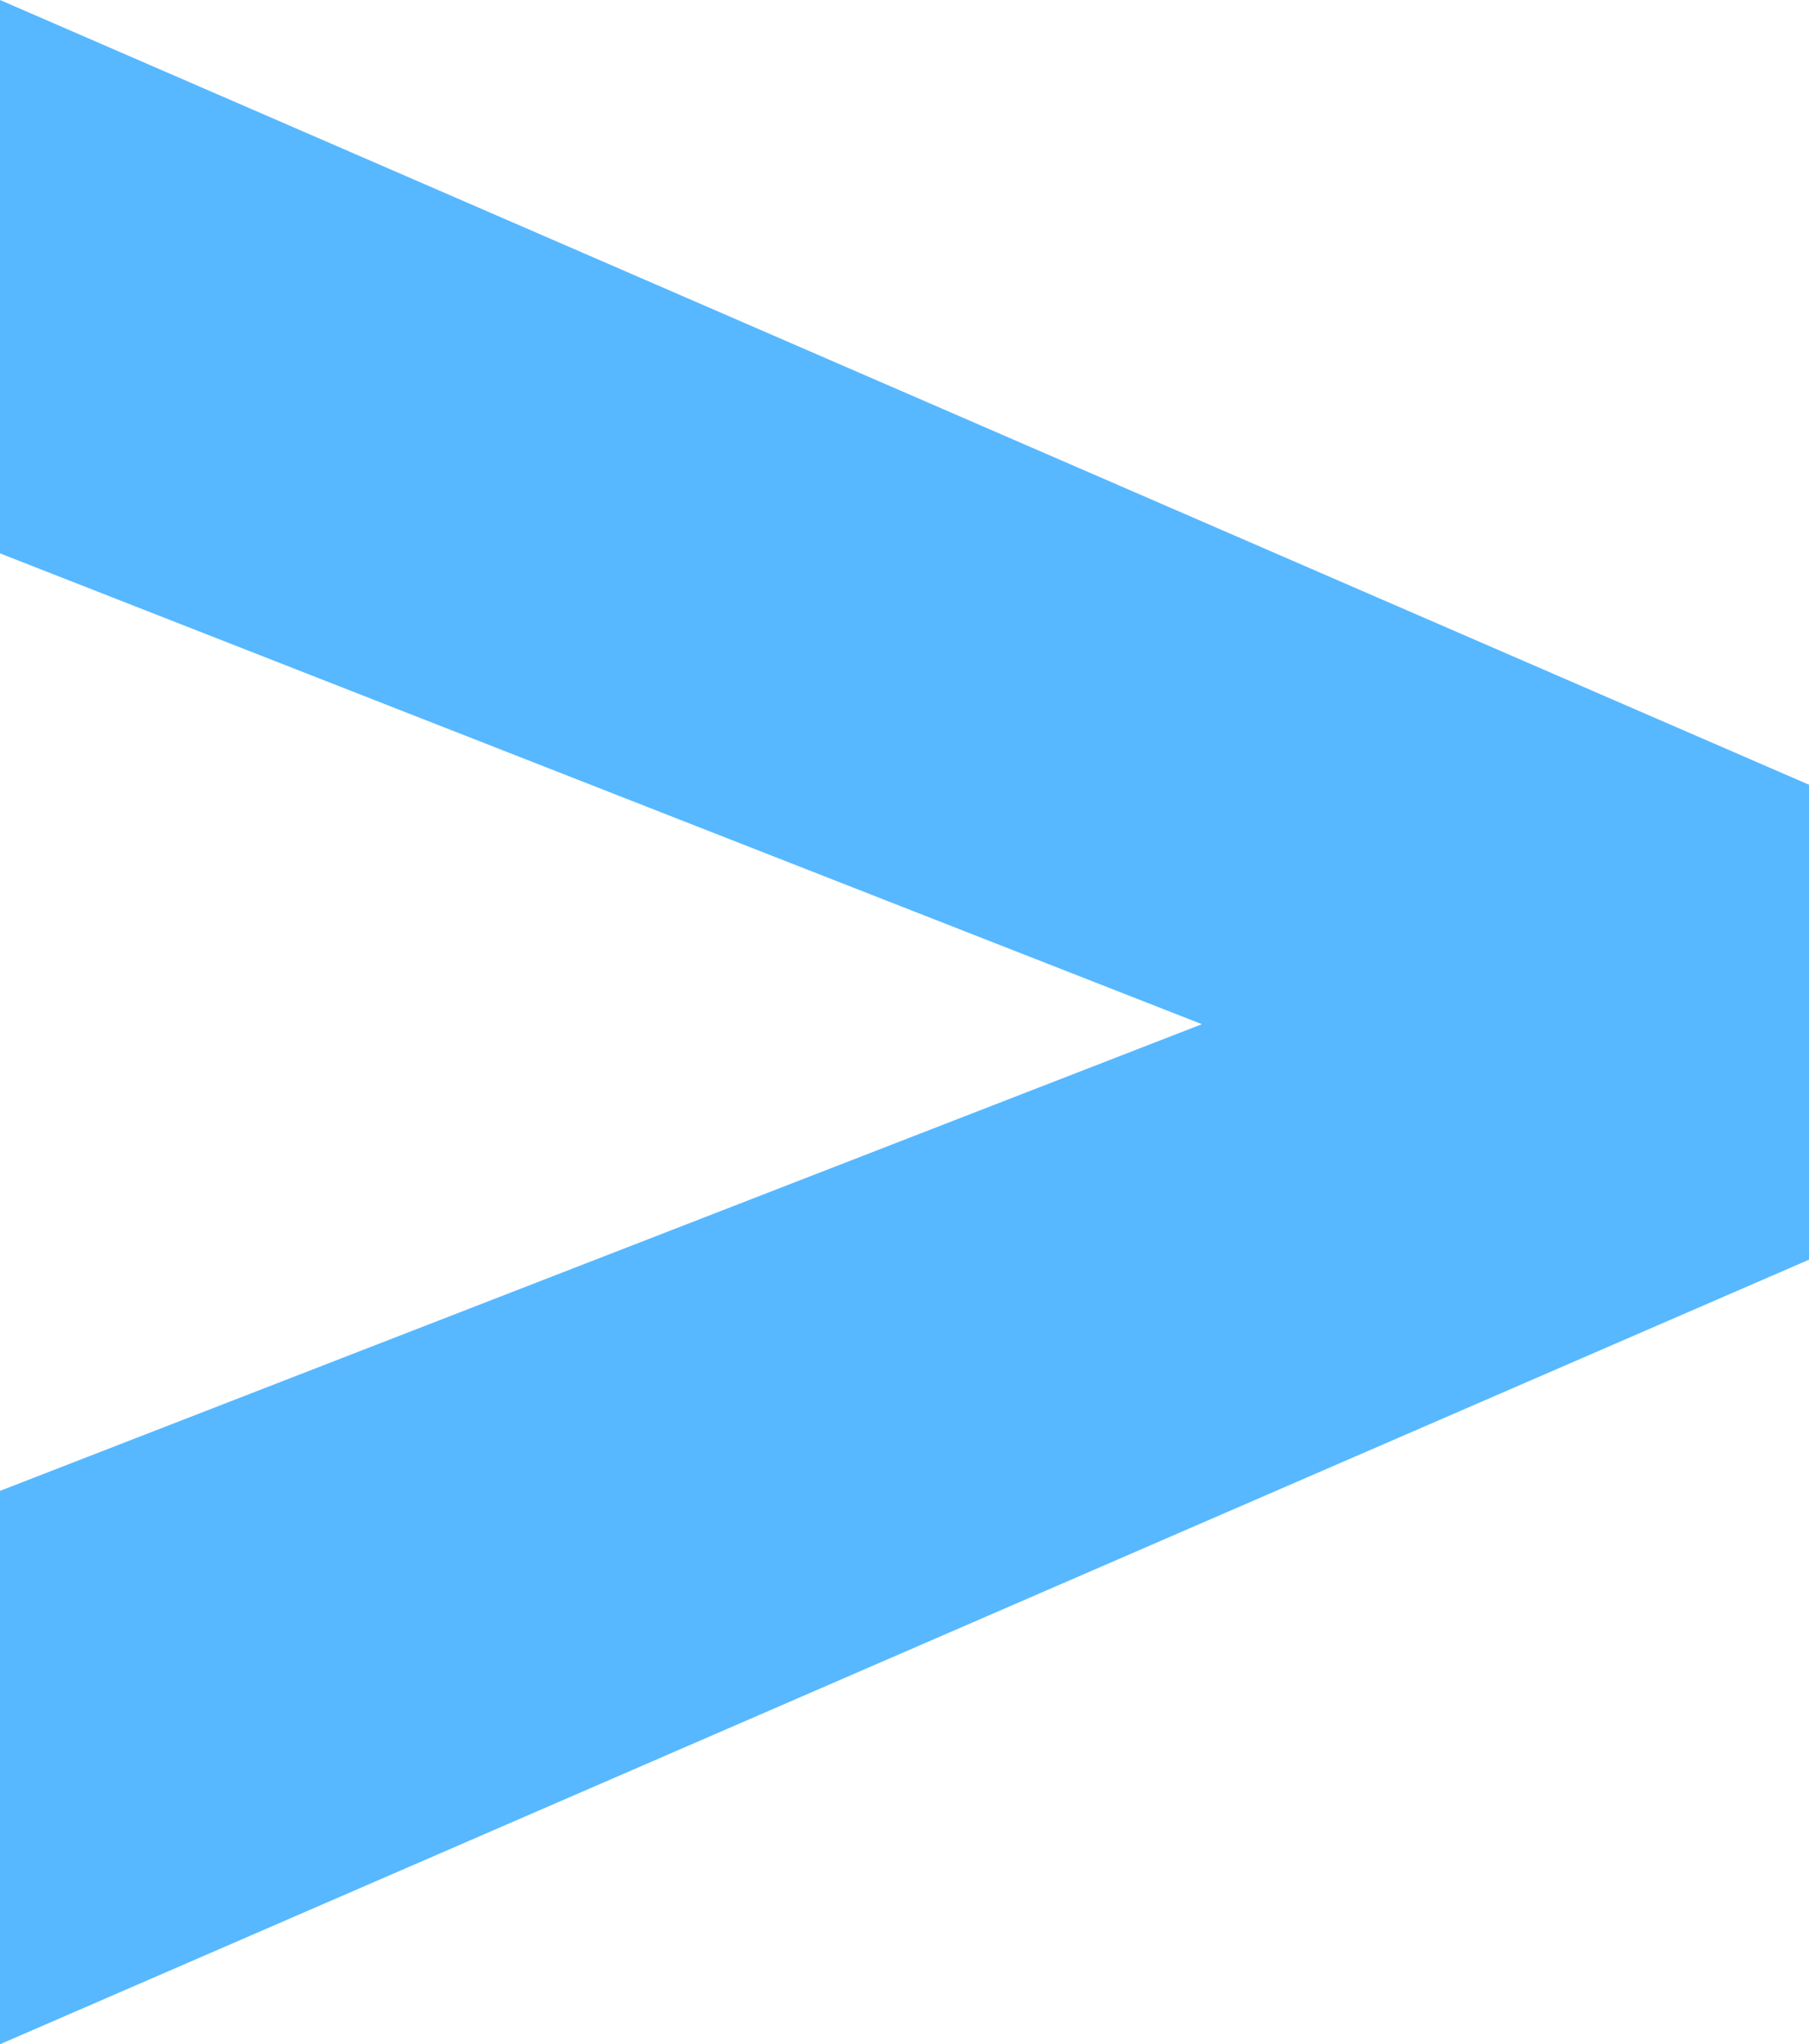 <svg xmlns="http://www.w3.org/2000/svg" width="70.788" height="80" viewBox="0 0 70.788 80">
  <g id="Group_69" data-name="Group 69" transform="translate(-5245.9 -6591.49)">
    <path id="Path_53" data-name="Path 53" d="M5316.688,6622.2v18.587L5245.9,6671.49v-21.656l47.032-18.263-47.032-18.425V6591.49Z" fill="#57b8ff"/>
  </g>
</svg>
